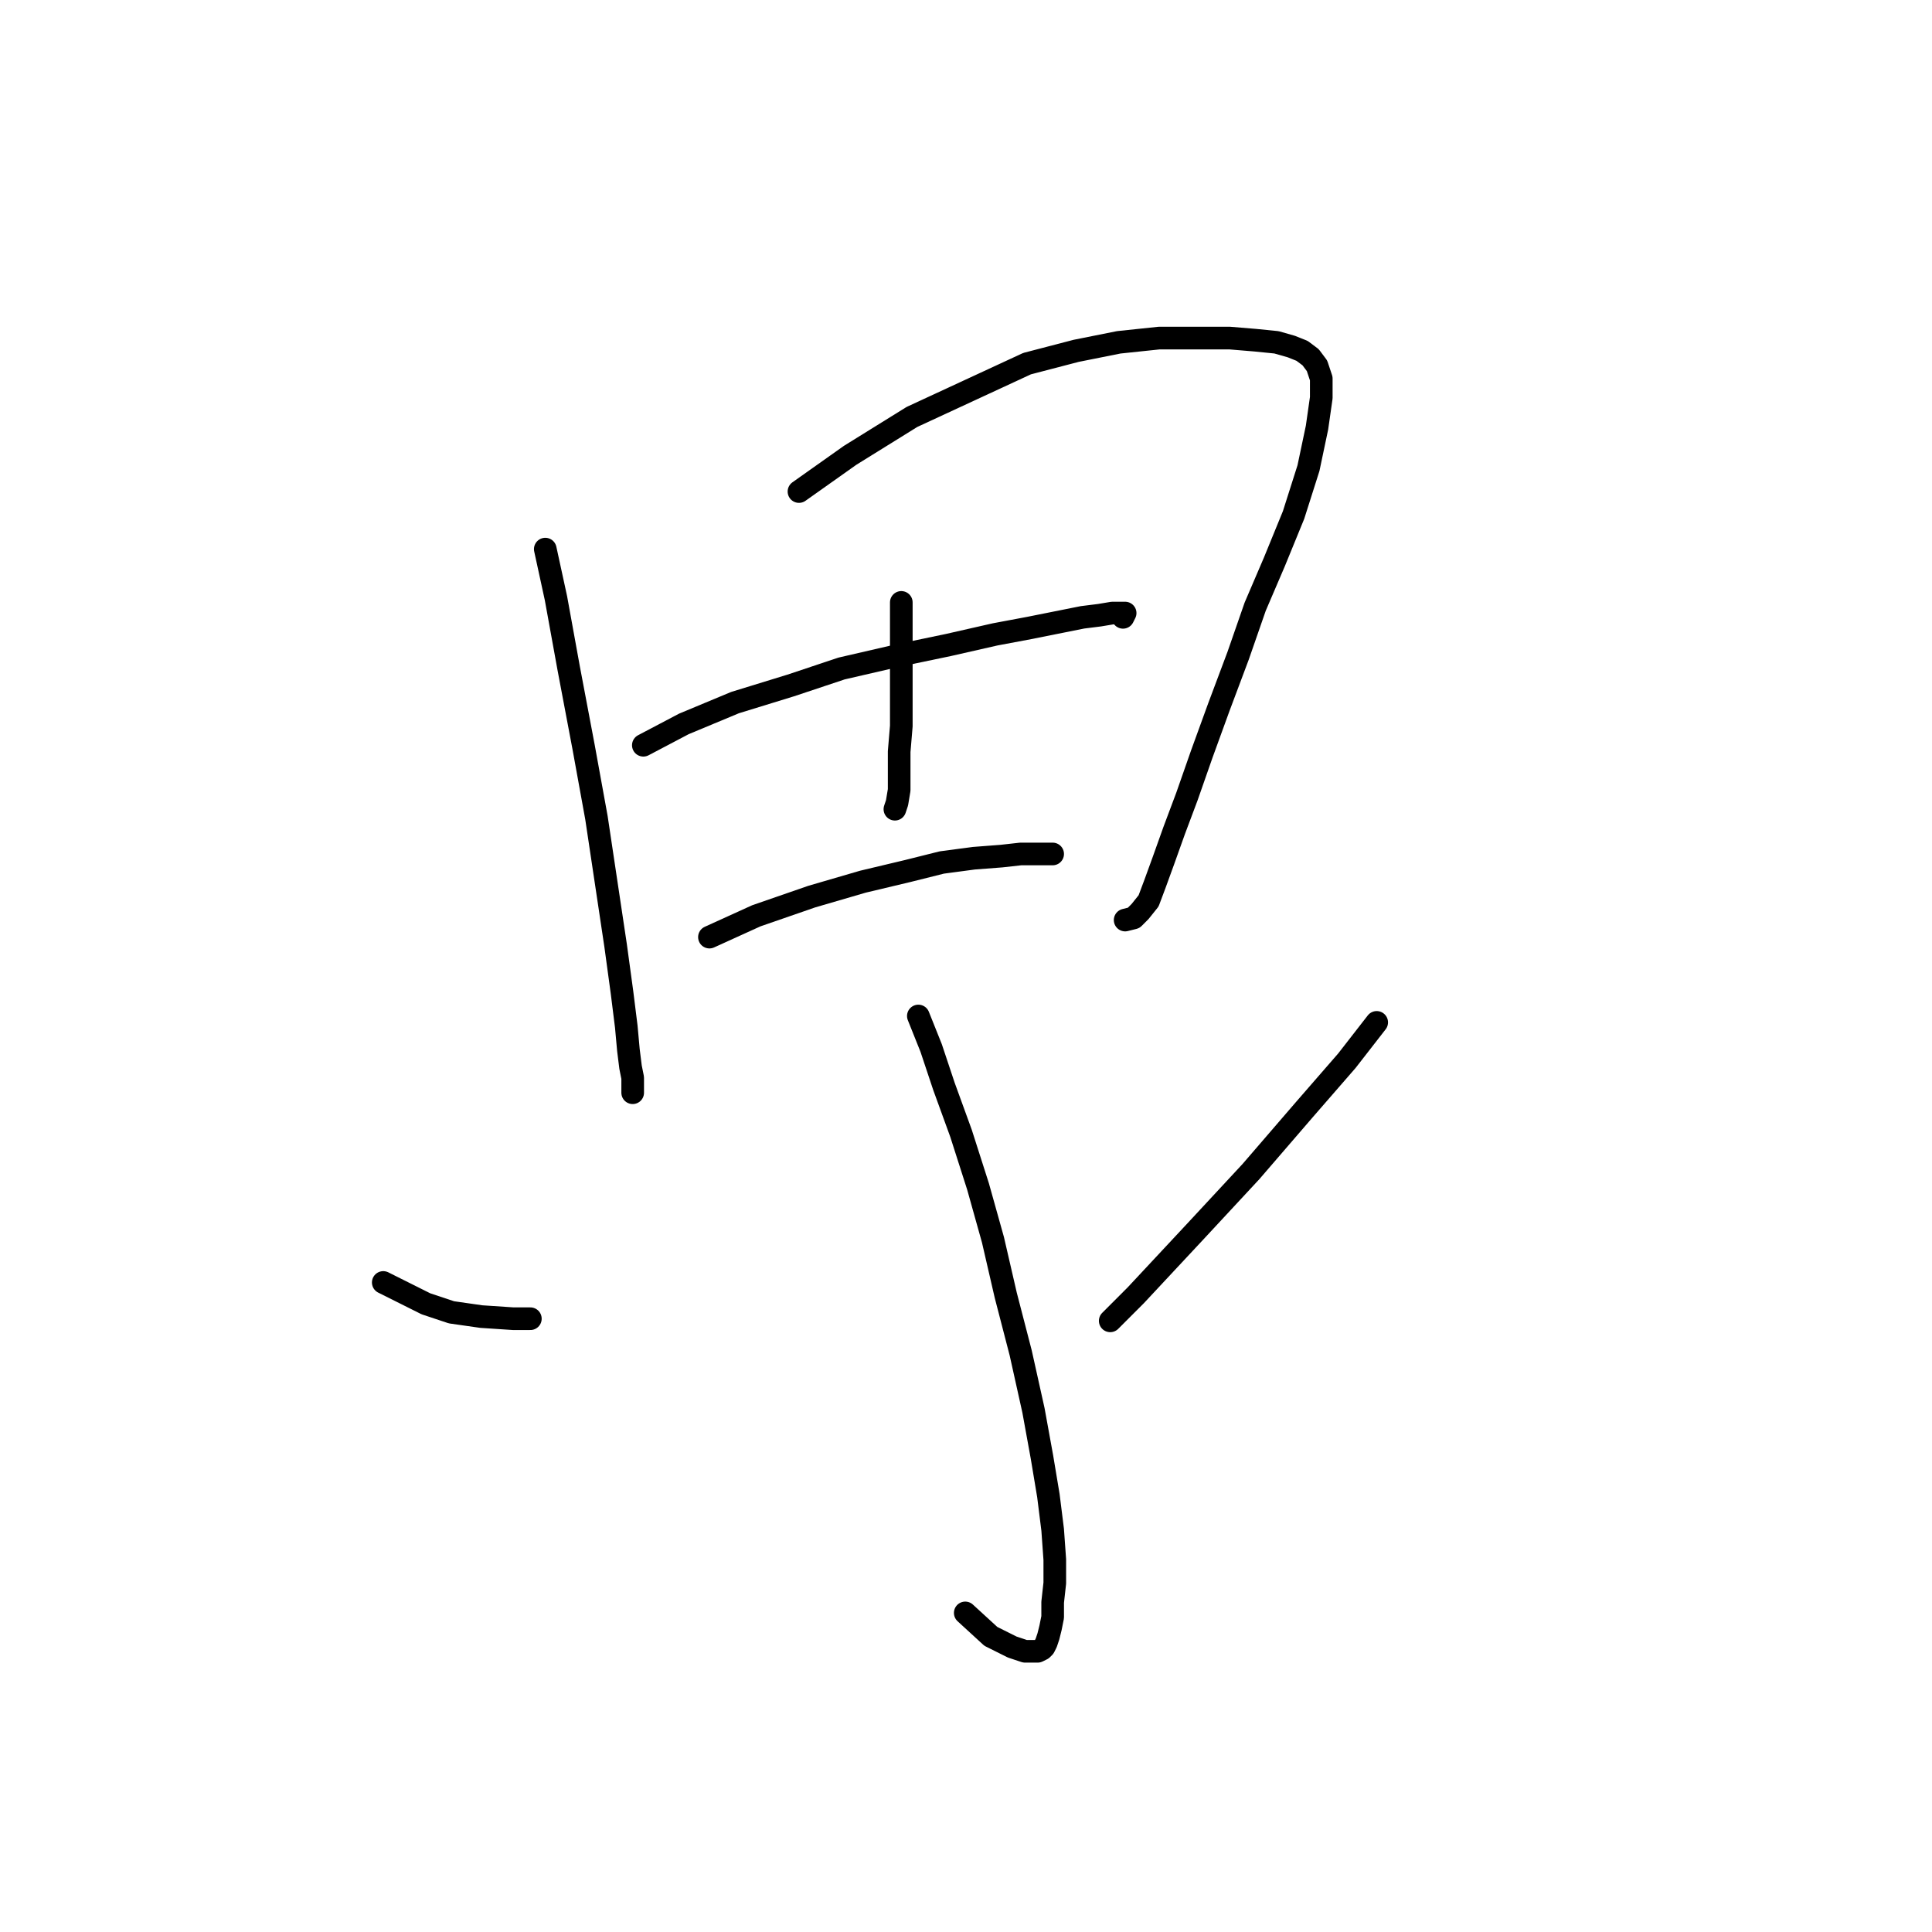 <?xml version="1.0" standalone="no"?>
    <svg width="256" height="256" xmlns="http://www.w3.org/2000/svg" version="1.1">
    <polyline stroke="black" stroke-width="3" stroke-linecap="round" fill="transparent" stroke-linejoin="round" points="72.252 72.76 73.665 79.257 75.359 88.579 77.337 99.031 79.032 108.353 81.574 125.302 82.421 131.517 82.986 136.036 83.269 139.144 83.551 141.403 83.834 142.816 83.834 143.946 83.834 144.511 83.834 144.793 83.834 143.946 83.834 143.946 " />
        <polyline stroke="black" stroke-width="3" stroke-linecap="round" fill="transparent" stroke-linejoin="round" points="105.867 65.133 112.647 60.331 120.839 55.247 136.093 48.184 142.59 46.49 148.24 45.36 153.607 44.795 158.691 44.795 162.929 44.795 166.318 45.077 169.143 45.36 171.121 45.925 172.533 46.49 173.663 47.337 174.51 48.467 175.075 50.162 175.075 52.704 174.51 56.659 173.38 62.026 171.403 68.241 168.861 74.455 166.318 80.387 164.059 86.884 161.516 93.664 159.256 99.879 157.279 105.528 155.584 110.048 154.172 114.003 153.042 117.11 152.194 119.37 151.064 120.782 150.217 121.63 149.087 121.912 149.087 121.912 " />
        <polyline stroke="black" stroke-width="3" stroke-linecap="round" fill="transparent" stroke-linejoin="round" points="119.427 79.822 119.427 83.777 119.427 88.014 119.427 92.252 119.427 96.206 119.144 99.596 119.144 102.421 119.144 104.681 118.862 106.376 118.579 107.223 118.579 107.223 " />
        <polyline stroke="black" stroke-width="3" stroke-linecap="round" fill="transparent" stroke-linejoin="round" points="85.246 98.749 90.613 95.924 97.393 93.099 104.737 90.839 111.517 88.579 118.862 86.884 125.641 85.472 131.856 84.06 136.375 83.212 140.613 82.365 143.437 81.8 145.697 81.517 147.392 81.235 148.522 81.235 149.087 81.235 148.805 81.8 148.805 81.8 " />
        <polyline stroke="black" stroke-width="3" stroke-linecap="round" fill="transparent" stroke-linejoin="round" points="94.003 124.172 100.218 121.347 107.562 118.805 114.342 116.827 120.274 115.415 124.794 114.285 129.031 113.72 132.703 113.438 135.245 113.155 137.223 113.155 138.353 113.155 139.483 113.155 139.483 113.155 " />
        <polyline stroke="black" stroke-width="3" stroke-linecap="round" fill="transparent" stroke-linejoin="round" points="121.686 134.624 123.381 138.861 125.076 143.946 127.336 150.16 129.596 157.222 131.573 164.284 133.268 171.629 135.245 179.256 136.94 186.883 138.07 193.097 138.918 198.182 139.483 202.702 139.765 206.657 139.765 209.764 139.483 212.306 139.483 214.284 139.2 215.696 138.918 216.826 138.635 217.673 138.353 218.238 138.07 218.521 137.505 218.803 136.94 218.803 135.81 218.803 134.116 218.238 131.291 216.826 127.901 213.719 127.901 213.719 " />
        <polyline stroke="black" stroke-width="3" stroke-linecap="round" fill="transparent" stroke-linejoin="round" points="50.784 169.934 53.608 171.346 56.433 172.759 59.823 173.889 63.778 174.454 68.015 174.736 70.275 174.736 70.275 174.736 " />
        <polyline stroke="black" stroke-width="3" stroke-linecap="round" fill="transparent" stroke-linejoin="round" points="182.42 135.471 178.465 140.556 172.815 147.053 165.753 155.245 158.409 163.154 150.499 171.629 147.11 175.019 147.11 175.019 " />
        </svg>